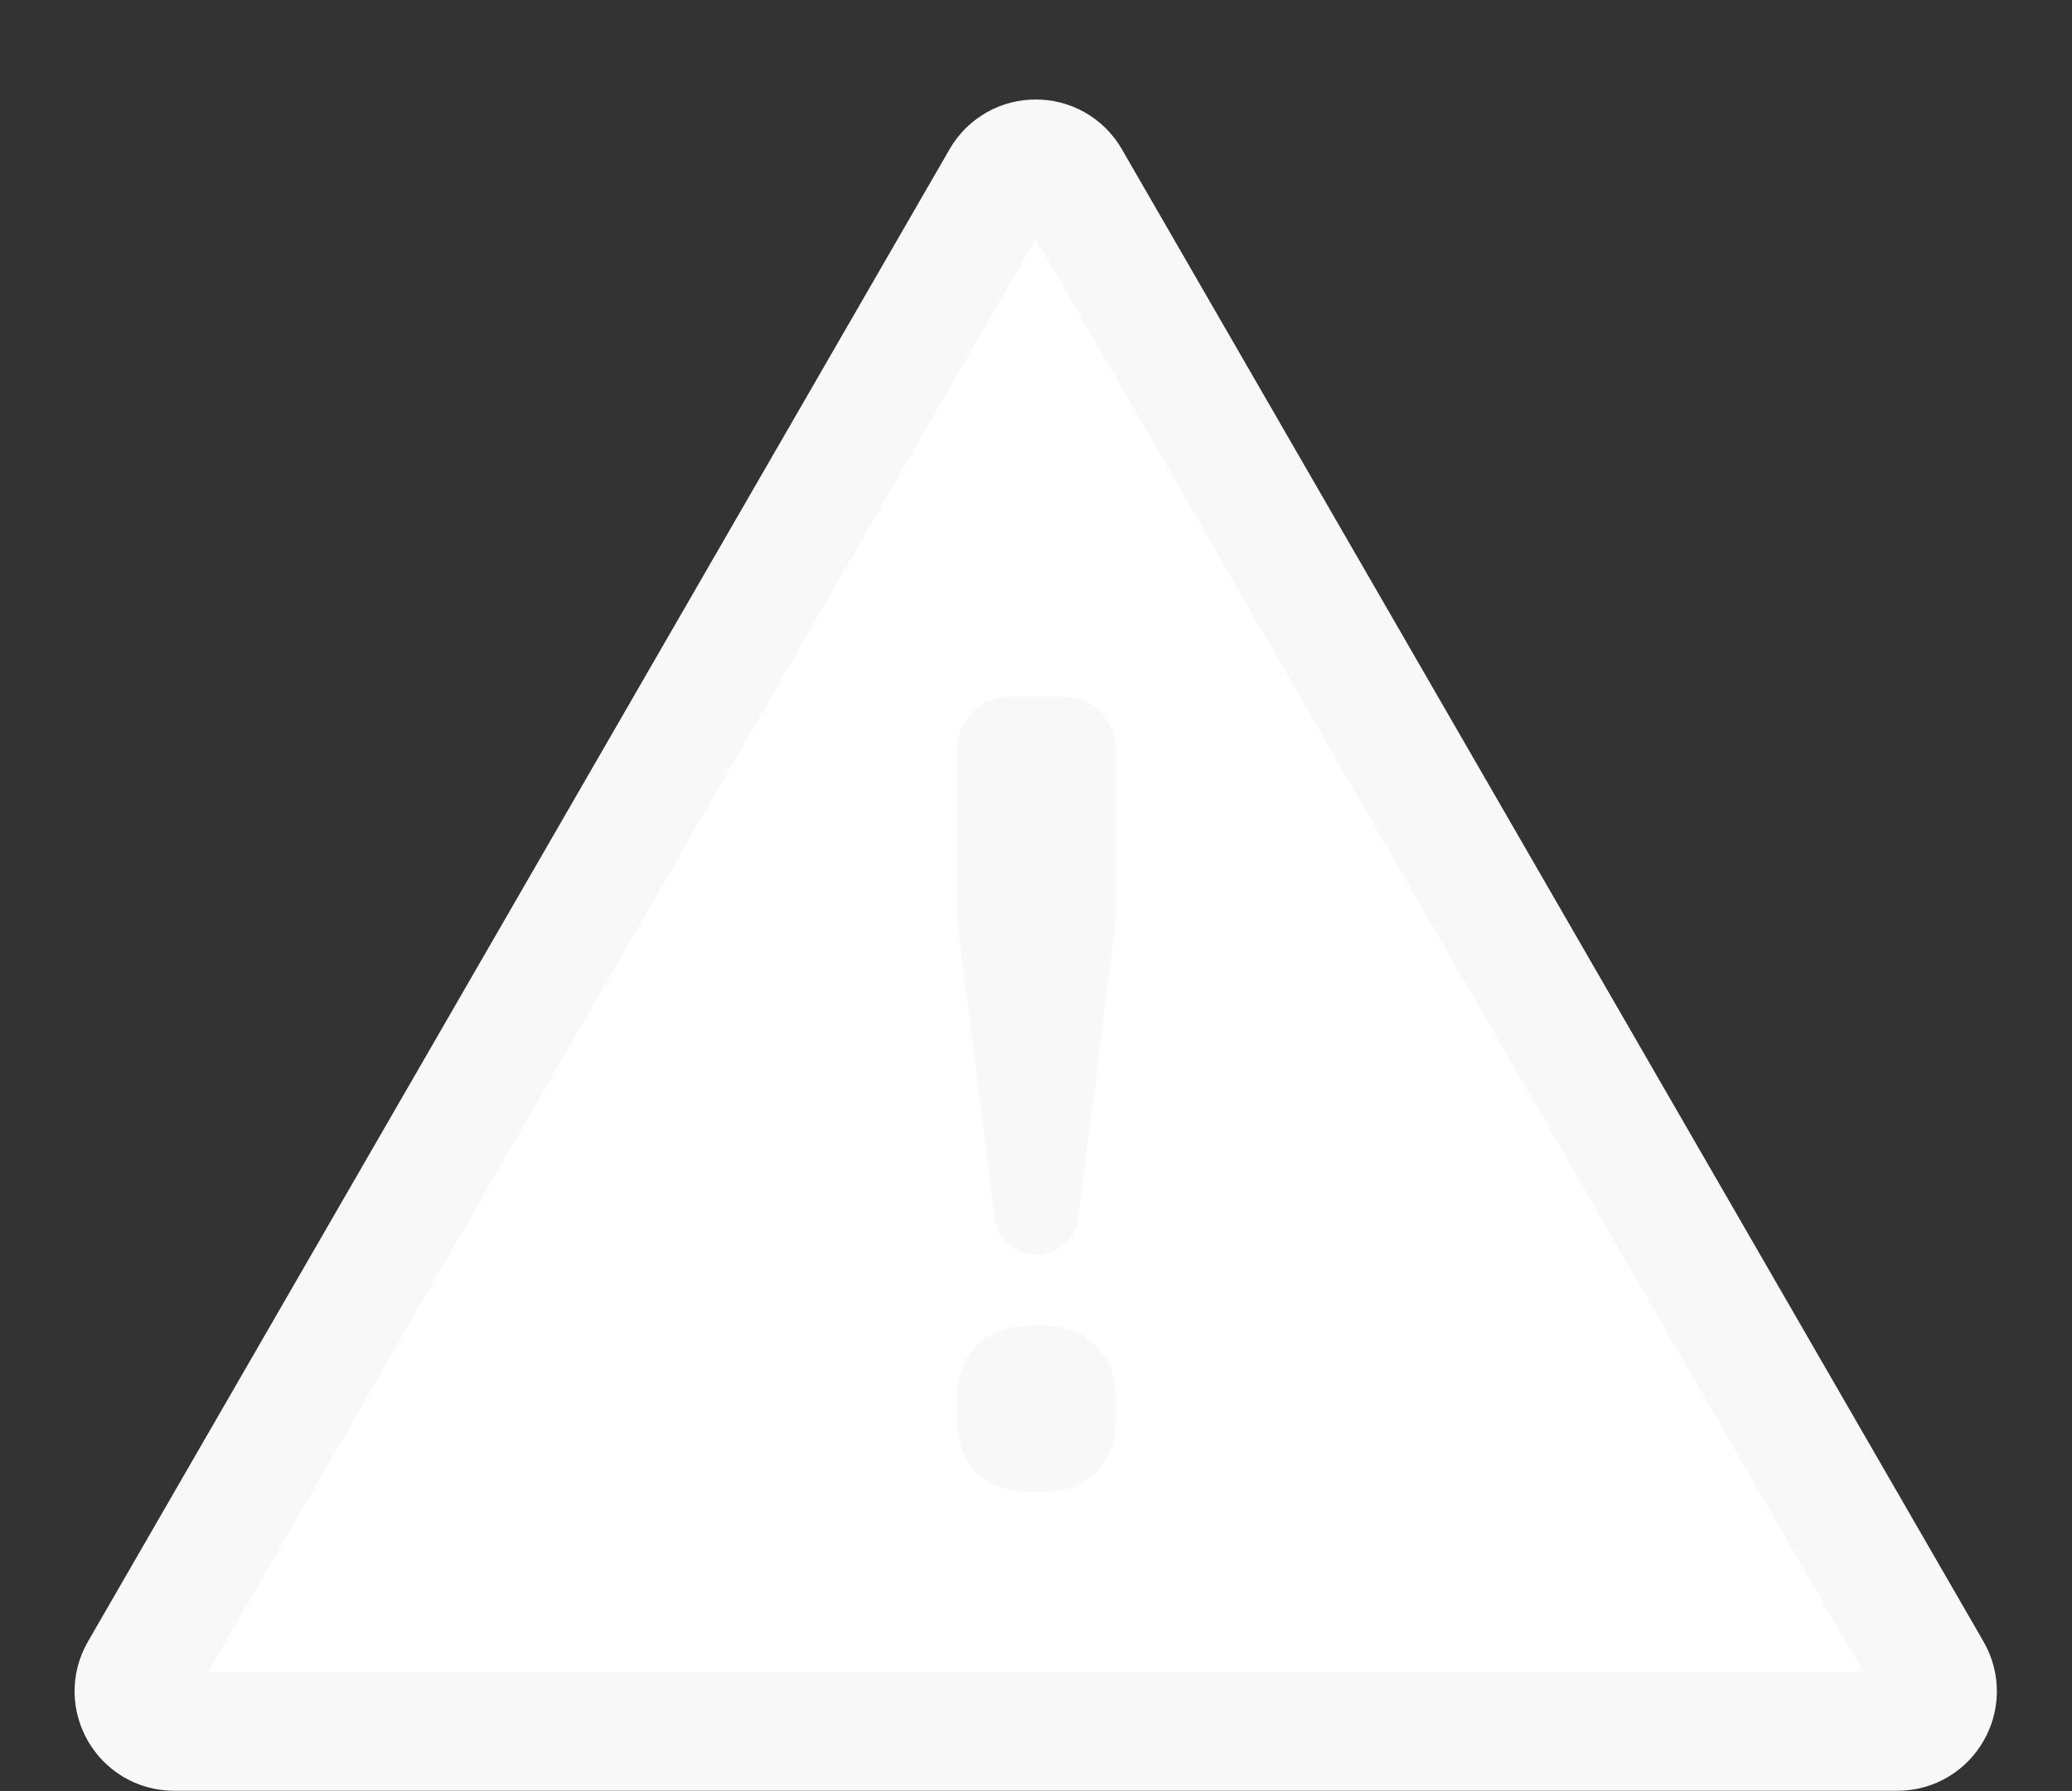 <svg width="738" height="638" viewBox="0 0 738 638" fill="none" xmlns="http://www.w3.org/2000/svg">
<rect x="0" y="0" width="738" height="638" fill="#333333" stroke="none"/>
<path d="M356.628 63.785C362.084 54.335 375.723 54.335 381.179 63.785L688.065 595.327C693.52 604.776 686.701 616.588 675.789 616.588H62.018C51.106 616.588 44.287 604.776 49.742 595.326L356.628 63.785Z" fill="white" stroke="#F8F8F8" stroke-width="42.523" stroke-linejoin="round"/>
<path d="M369.176 446.894C361.603 446.894 355.211 441.26 354.261 433.747L340.827 327.509V267.277C340.827 256.66 349.434 248.053 360.052 248.053H378.3C388.918 248.053 397.525 256.66 397.525 267.277V327.509L384.091 433.747C383.141 441.26 376.75 446.894 369.176 446.894ZM369.176 531.542C359.338 531.542 352.089 529.146 347.429 524.355C343.028 519.297 340.827 512.908 340.827 505.189V498.401C340.827 490.682 343.028 484.427 347.429 479.635C352.089 474.578 359.338 472.049 369.176 472.049C379.014 472.049 386.134 474.578 390.535 479.635C395.195 484.427 397.525 490.682 397.525 498.401V505.189C397.525 512.908 395.195 519.297 390.535 524.355C386.134 529.146 379.014 531.542 369.176 531.542Z" fill="#F8F8F8"/>
</svg>
